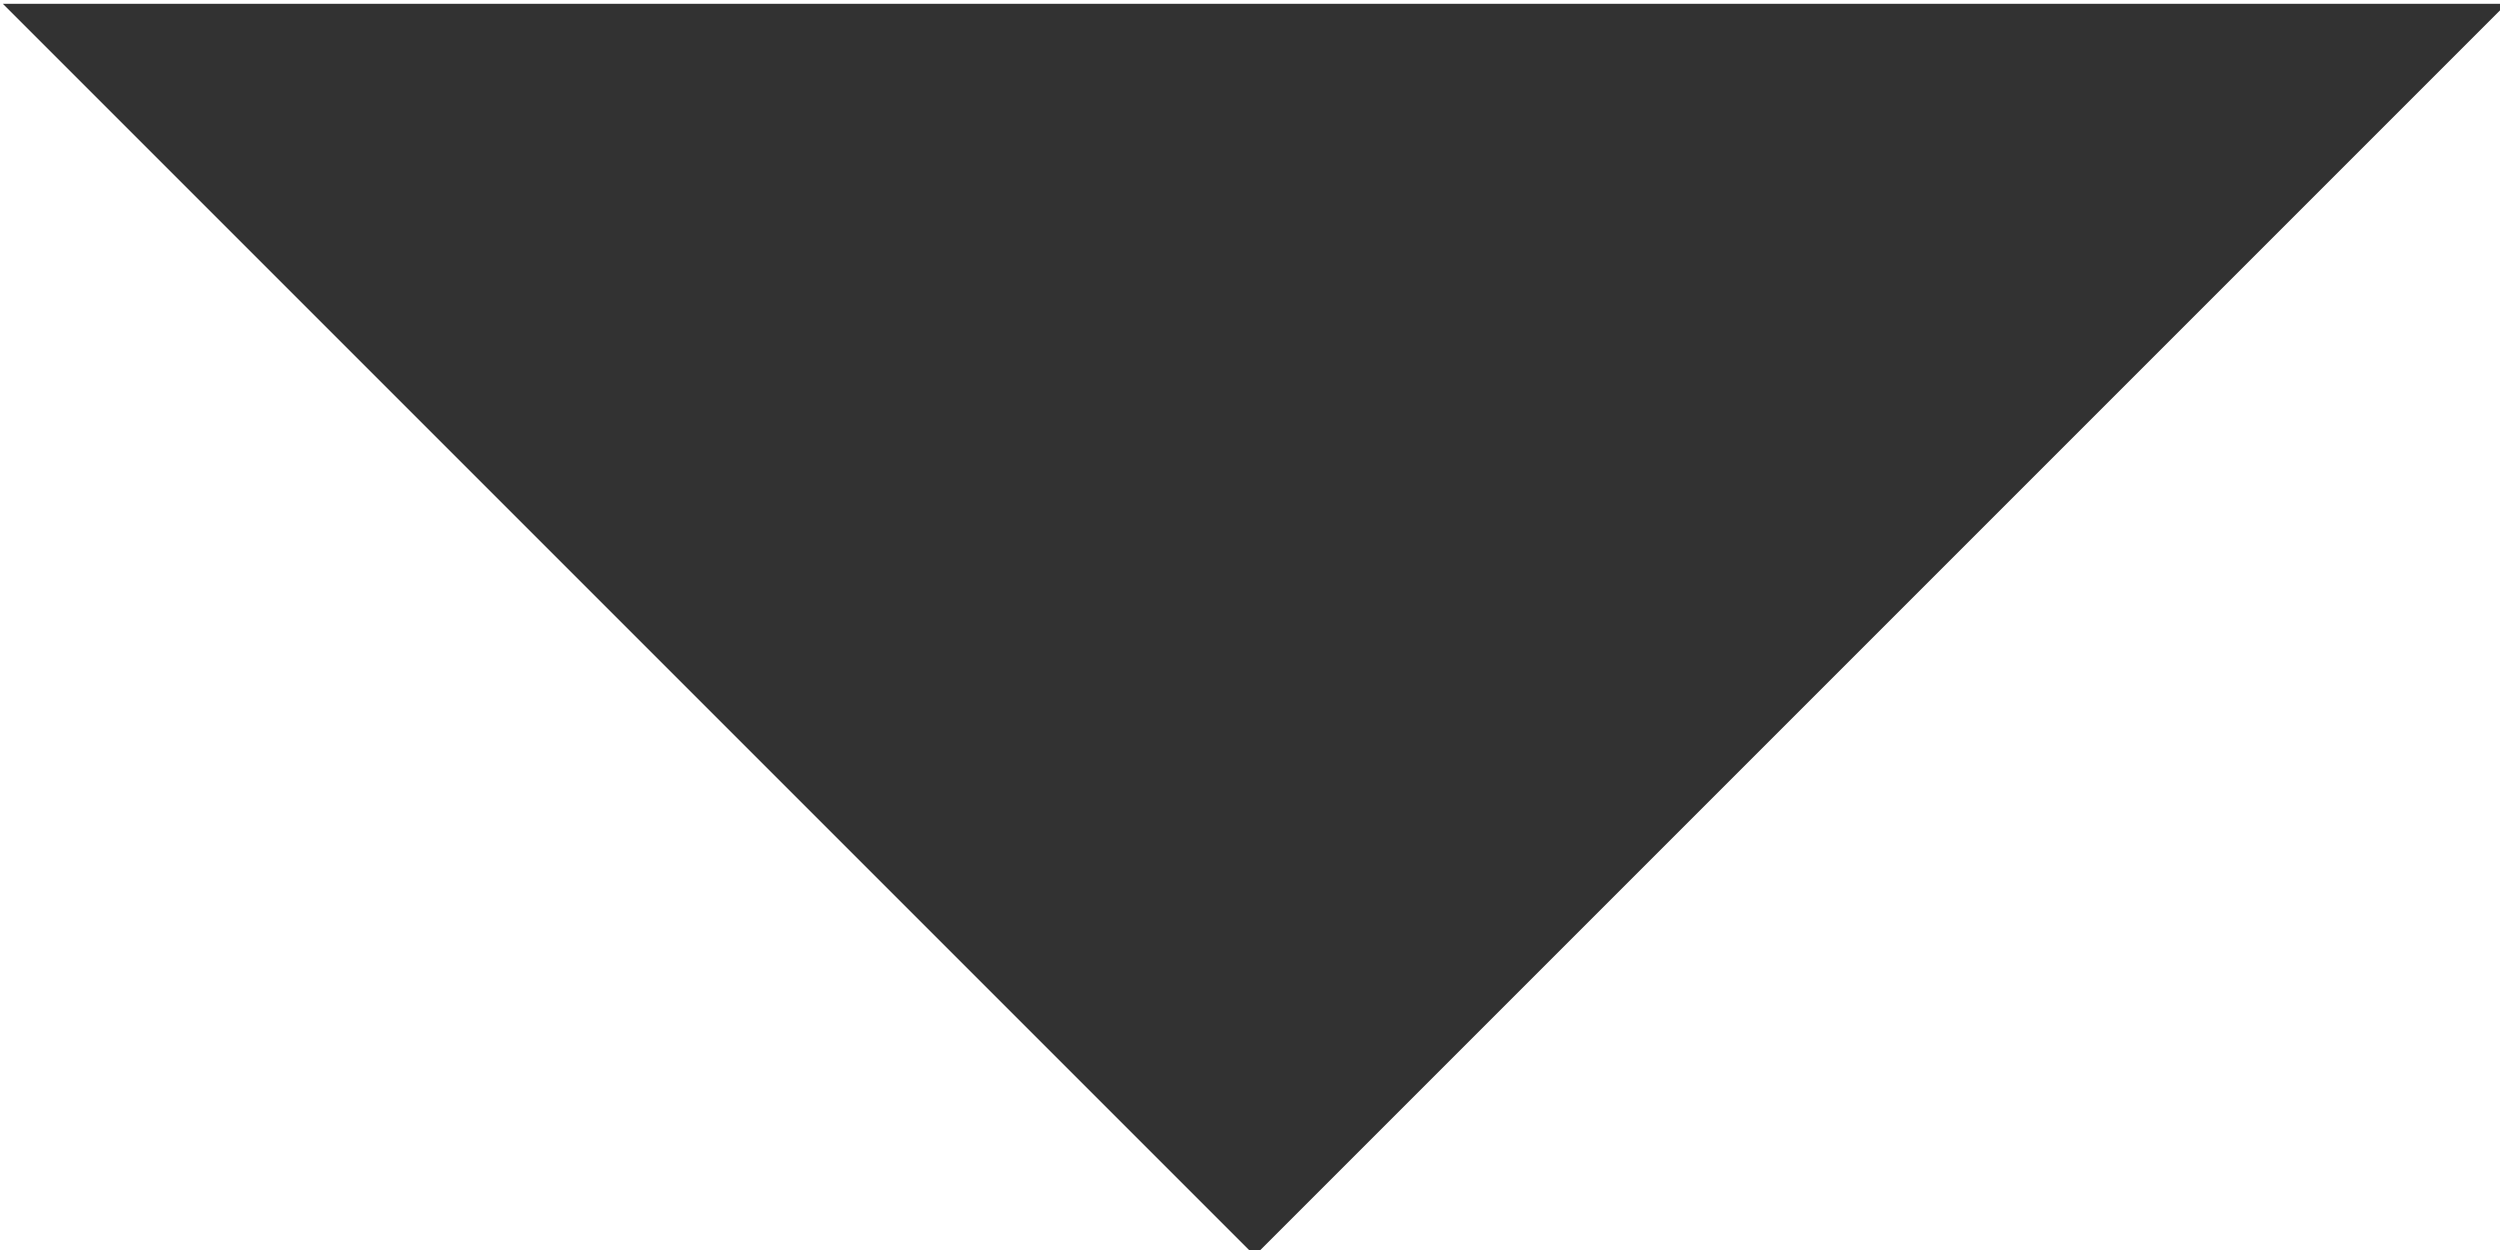 <?xml version="1.0" encoding="UTF-8" standalone="no"?>
<!-- Created with Inkscape (http://www.inkscape.org/) -->

<svg
   id="svg1100"
   version="1.1"
   viewBox="0 0 2.646 1.323"
   height="1.323mm"
   width="2.646mm"
   xmlns="http://www.w3.org/2000/svg"
   xmlns:svg="http://www.w3.org/2000/svg">
  <defs
     id="defs1097" />
  <g
     id="New_Layer_1652809092.845494"
     style="display:inline"
     transform="translate(-139.117,-949.544)">
    <path
       fill="#323232"
       d="m 7,10 5,5 5,-5 z"
       id="path15993"
       transform="matrix(0.265,0,0,0.265,137.265,946.898)" />
  </g>
</svg>
